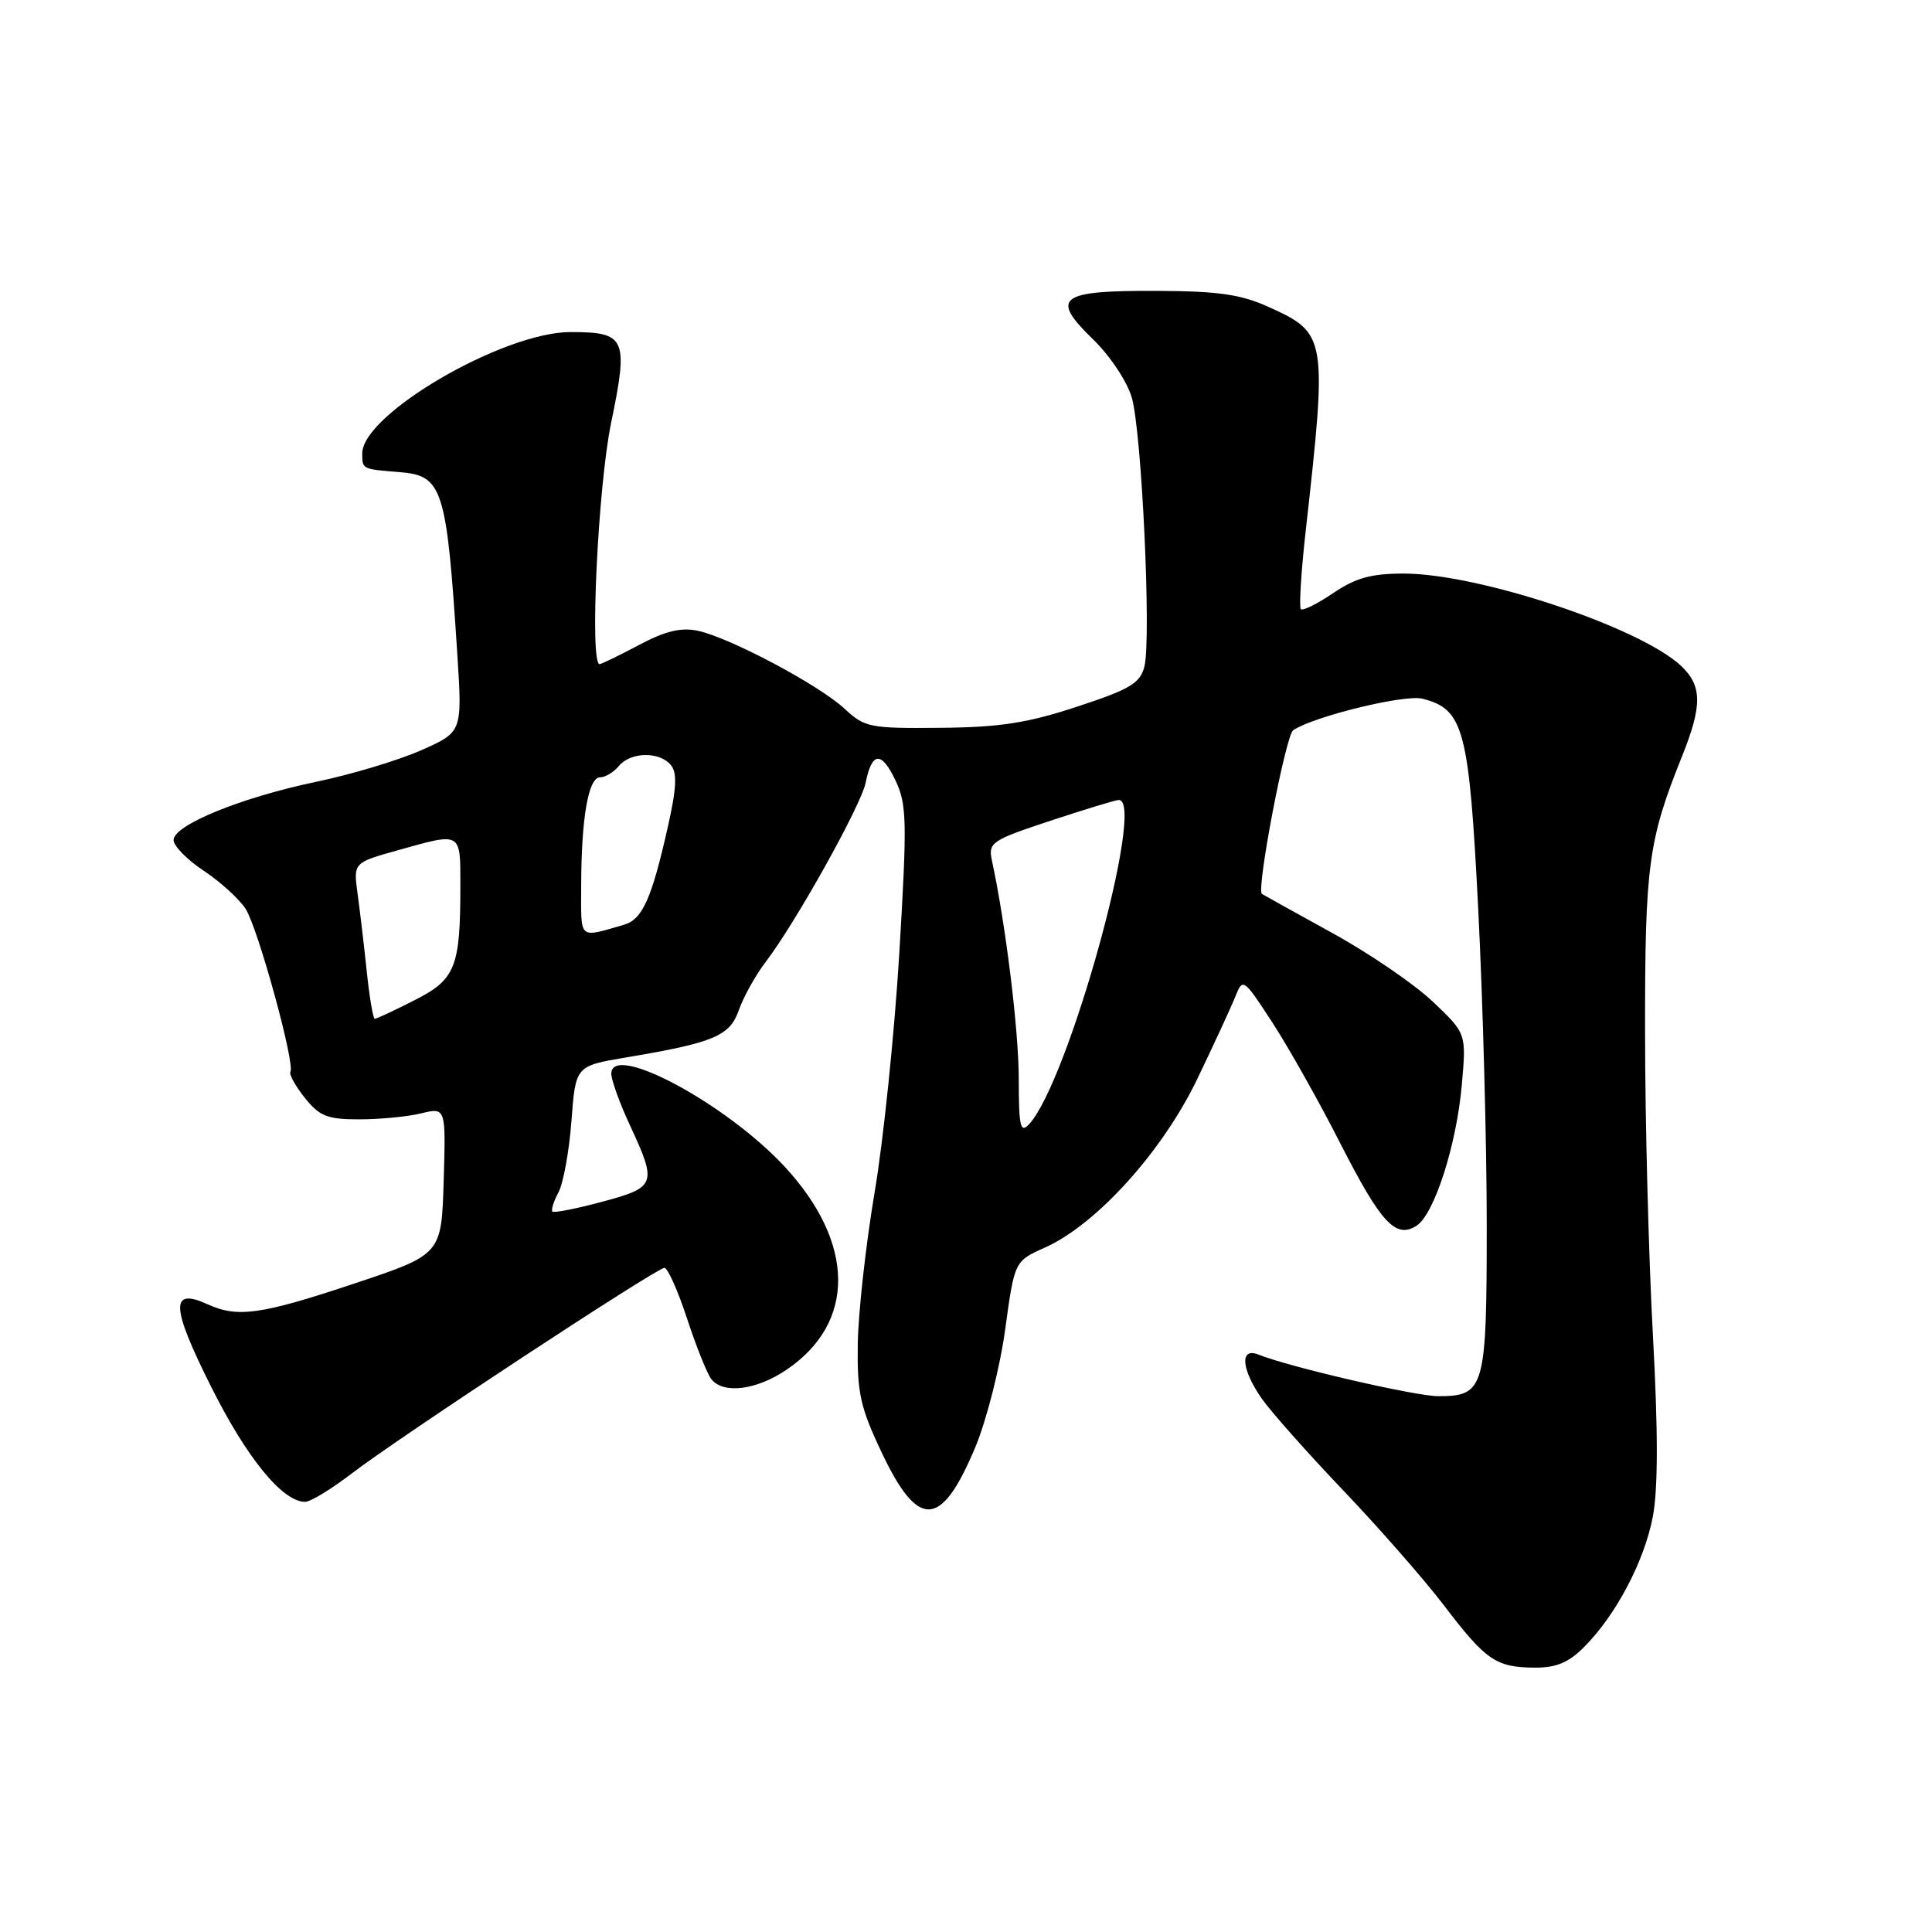 <?xml version="1.0" encoding="UTF-8" standalone="no"?>
<!DOCTYPE svg PUBLIC "-//W3C//DTD SVG 1.1//EN" "http://www.w3.org/Graphics/SVG/1.1/DTD/svg11.dtd" >
<svg xmlns="http://www.w3.org/2000/svg" xmlns:xlink="http://www.w3.org/1999/xlink" version="1.1" viewBox="0 0 256 256">
 <g >
 <path fill="currentColor"
d=" M 209.89 218.25 C 214.14 213.99 217.88 206.88 219.01 200.95 C 219.71 197.27 219.71 189.57 219.01 176.75 C 218.45 166.41 217.98 148.40 217.98 136.72 C 217.96 114.65 218.40 111.37 222.88 100.21 C 225.58 93.48 225.55 90.87 222.75 88.23 C 217.29 83.11 195.94 76.00 185.99 76.00 C 181.69 76.00 179.62 76.58 176.65 78.59 C 174.56 80.01 172.63 80.97 172.37 80.71 C 172.12 80.45 172.40 75.80 173.01 70.37 C 175.89 44.67 175.80 44.16 168.16 40.70 C 164.42 39.00 161.48 38.58 153.30 38.54 C 140.34 38.49 139.11 39.40 144.77 44.90 C 147.08 47.13 149.35 50.54 149.97 52.69 C 151.29 57.24 152.57 84.60 151.64 88.31 C 151.08 90.53 149.77 91.32 142.74 93.63 C 136.16 95.80 132.51 96.37 124.61 96.44 C 115.26 96.53 114.56 96.39 111.92 93.92 C 108.55 90.78 96.69 84.47 92.46 83.58 C 90.24 83.11 88.15 83.61 84.66 85.47 C 82.04 86.86 79.69 88.00 79.45 88.00 C 78.11 88.00 79.23 64.51 80.97 56.06 C 83.30 44.81 82.94 44.00 75.60 44.00 C 66.67 44.00 48.00 54.88 48.00 60.08 C 48.00 62.18 47.96 62.16 52.96 62.56 C 58.67 63.02 59.18 64.63 60.60 86.75 C 61.26 97.00 61.26 97.00 55.79 99.42 C 52.78 100.75 46.53 102.63 41.91 103.59 C 31.93 105.68 23.00 109.33 23.00 111.31 C 23.00 112.09 24.79 113.92 26.98 115.37 C 29.16 116.81 31.67 119.09 32.54 120.42 C 34.16 122.90 39.13 140.97 38.48 142.03 C 38.28 142.35 39.14 143.90 40.39 145.47 C 42.34 147.91 43.38 148.32 47.58 148.32 C 50.29 148.32 53.98 147.97 55.79 147.53 C 59.08 146.73 59.08 146.73 58.79 156.48 C 58.50 166.22 58.50 166.22 47.00 170.06 C 34.59 174.20 31.50 174.64 27.52 172.83 C 22.53 170.55 22.63 173.09 27.98 183.76 C 32.71 193.22 37.44 199.00 40.43 199.00 C 41.14 199.00 43.91 197.31 46.60 195.25 C 52.88 190.43 87.00 168.00 88.04 168.00 C 88.48 168.00 89.83 171.04 91.05 174.75 C 92.27 178.46 93.71 182.06 94.26 182.75 C 95.85 184.76 100.25 184.20 104.26 181.47 C 113.41 175.25 113.32 164.73 104.03 154.65 C 96.30 146.27 81.00 138.05 81.00 142.28 C 81.00 143.11 82.12 146.21 83.49 149.15 C 87.09 156.89 86.93 157.33 79.79 159.24 C 76.37 160.16 73.41 160.74 73.20 160.54 C 73.00 160.34 73.36 159.19 74.00 157.99 C 74.64 156.80 75.42 152.54 75.72 148.53 C 76.27 141.25 76.27 141.25 82.88 140.13 C 94.63 138.16 96.71 137.28 97.91 133.82 C 98.52 132.09 100.11 129.23 101.45 127.47 C 105.43 122.26 114.09 106.73 114.70 103.73 C 115.53 99.59 116.79 99.49 118.65 103.40 C 120.16 106.57 120.21 108.73 119.17 126.20 C 118.53 136.81 117.06 151.12 115.89 158.00 C 114.73 164.88 113.73 173.88 113.66 178.00 C 113.56 184.49 113.97 186.41 116.73 192.26 C 121.64 202.72 124.70 202.60 129.23 191.77 C 130.73 188.17 132.51 181.17 133.19 176.17 C 134.43 167.11 134.43 167.11 138.46 165.31 C 145.29 162.25 154.01 152.60 158.63 143.00 C 160.88 138.32 163.16 133.38 163.71 132.00 C 164.68 129.56 164.79 129.64 168.60 135.50 C 170.75 138.80 174.78 145.97 177.56 151.43 C 182.98 162.06 184.92 164.17 187.68 162.43 C 190.03 160.95 193.00 151.74 193.70 143.72 C 194.30 136.94 194.30 136.94 189.85 132.72 C 187.41 130.40 181.38 126.28 176.45 123.58 C 171.53 120.87 167.37 118.56 167.21 118.45 C 166.44 117.92 170.36 97.40 171.36 96.75 C 174.17 94.90 186.12 91.99 188.47 92.58 C 193.96 93.96 194.66 96.57 195.88 120.60 C 196.49 132.76 197.00 151.51 197.00 162.28 C 197.00 184.06 196.73 185.00 190.56 185.00 C 187.54 185.00 170.89 181.15 166.75 179.49 C 164.24 178.48 164.47 181.44 167.21 185.35 C 168.42 187.08 173.28 192.55 178.00 197.50 C 182.72 202.45 188.72 209.30 191.33 212.72 C 196.89 220.02 198.22 220.93 203.33 220.97 C 206.20 220.99 207.84 220.31 209.89 218.25 Z  M 134.99 142.96 C 134.99 136.56 133.26 122.47 131.43 114.00 C 130.93 111.64 131.37 111.34 139.20 108.75 C 143.77 107.24 147.84 106.00 148.25 106.00 C 151.89 106.00 141.54 143.40 136.36 148.96 C 135.20 150.21 135.00 149.32 134.99 142.96 Z  M 48.60 128.75 C 48.24 125.31 47.69 120.66 47.38 118.41 C 46.82 114.31 46.82 114.31 52.73 112.66 C 61.21 110.28 61.00 110.16 61.00 117.38 C 61.00 128.20 60.36 129.78 54.90 132.55 C 52.24 133.90 49.88 135.00 49.66 135.00 C 49.44 135.00 48.96 132.19 48.60 128.75 Z  M 77.01 117.32 C 77.03 108.38 77.96 103.00 79.51 103.00 C 80.19 103.00 81.32 102.33 82.00 101.50 C 83.56 99.62 87.38 99.55 88.89 101.37 C 89.75 102.40 89.65 104.44 88.48 109.62 C 86.33 119.16 85.12 121.84 82.64 122.55 C 76.58 124.28 77.00 124.67 77.01 117.32 Z "/>
</g>
</svg>